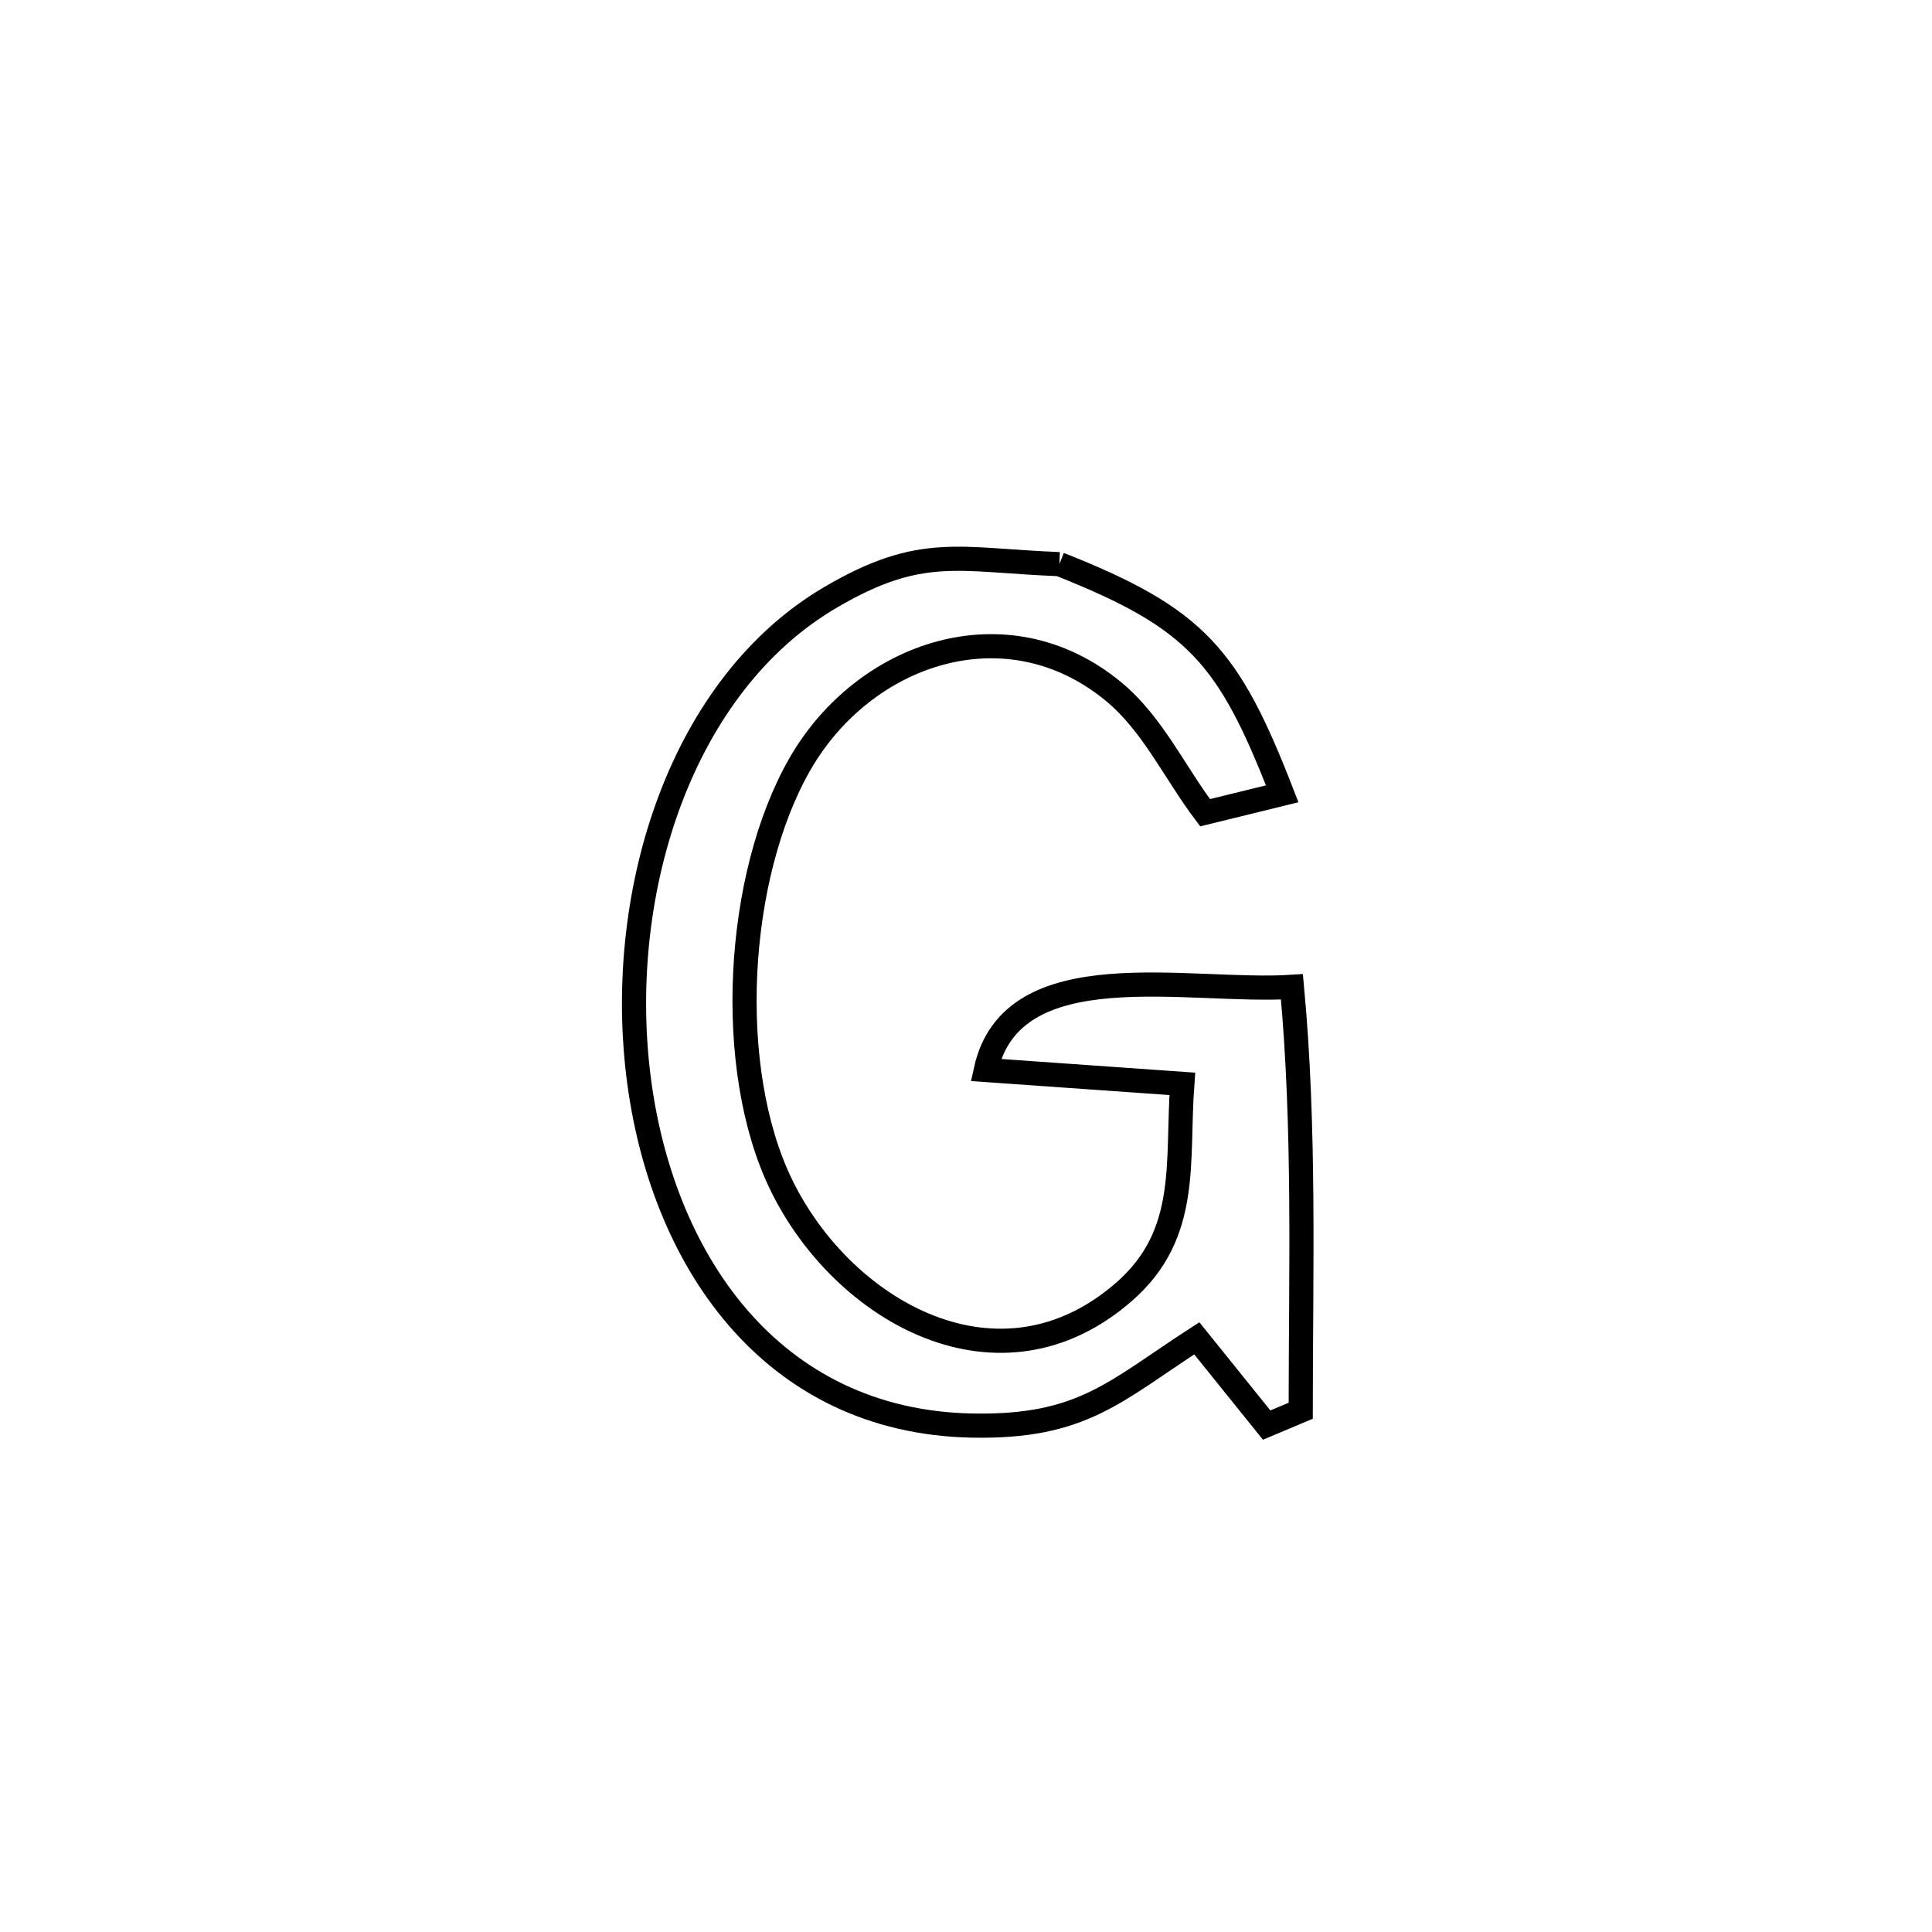 <svg xmlns="http://www.w3.org/2000/svg" viewBox="0.0 0.0 24.0 24.0" height="200px" width="200px"><path fill="none" stroke="black" stroke-width=".3" stroke-opacity="1.0"  filling="0" d="M13.16 7.008 L13.16 7.008 C14.865 7.683 15.264 8.15 15.928 9.861 L15.928 9.861 C15.609 9.939 15.289 10.018 14.97 10.096 L14.97 10.096 C14.591 9.594 14.317 8.99 13.832 8.59 C12.503 7.494 10.729 8.109 9.935 9.495 C9.14 10.884 8.998 13.273 9.709 14.727 C10.478 16.298 12.422 17.4 13.968 16.043 C14.786 15.326 14.615 14.433 14.687 13.464 L14.687 13.464 C14.15 13.426 12.769 13.329 12.246 13.292 L12.246 13.292 C12.573 11.807 14.76 12.342 16.049 12.259 L16.049 12.259 C16.212 14.011 16.159 15.767 16.158 17.525 L16.158 17.525 C16.017 17.585 15.876 17.644 15.735 17.703 L15.735 17.703 C15.446 17.344 15.156 16.984 14.867 16.625 L14.867 16.625 C13.844 17.287 13.444 17.735 12.077 17.709 C9.568 17.661 8.203 15.631 7.928 13.342 C7.654 11.052 8.468 8.504 10.318 7.42 C11.445 6.758 11.911 6.96 13.16 7.008 L13.16 7.008"></path></svg>